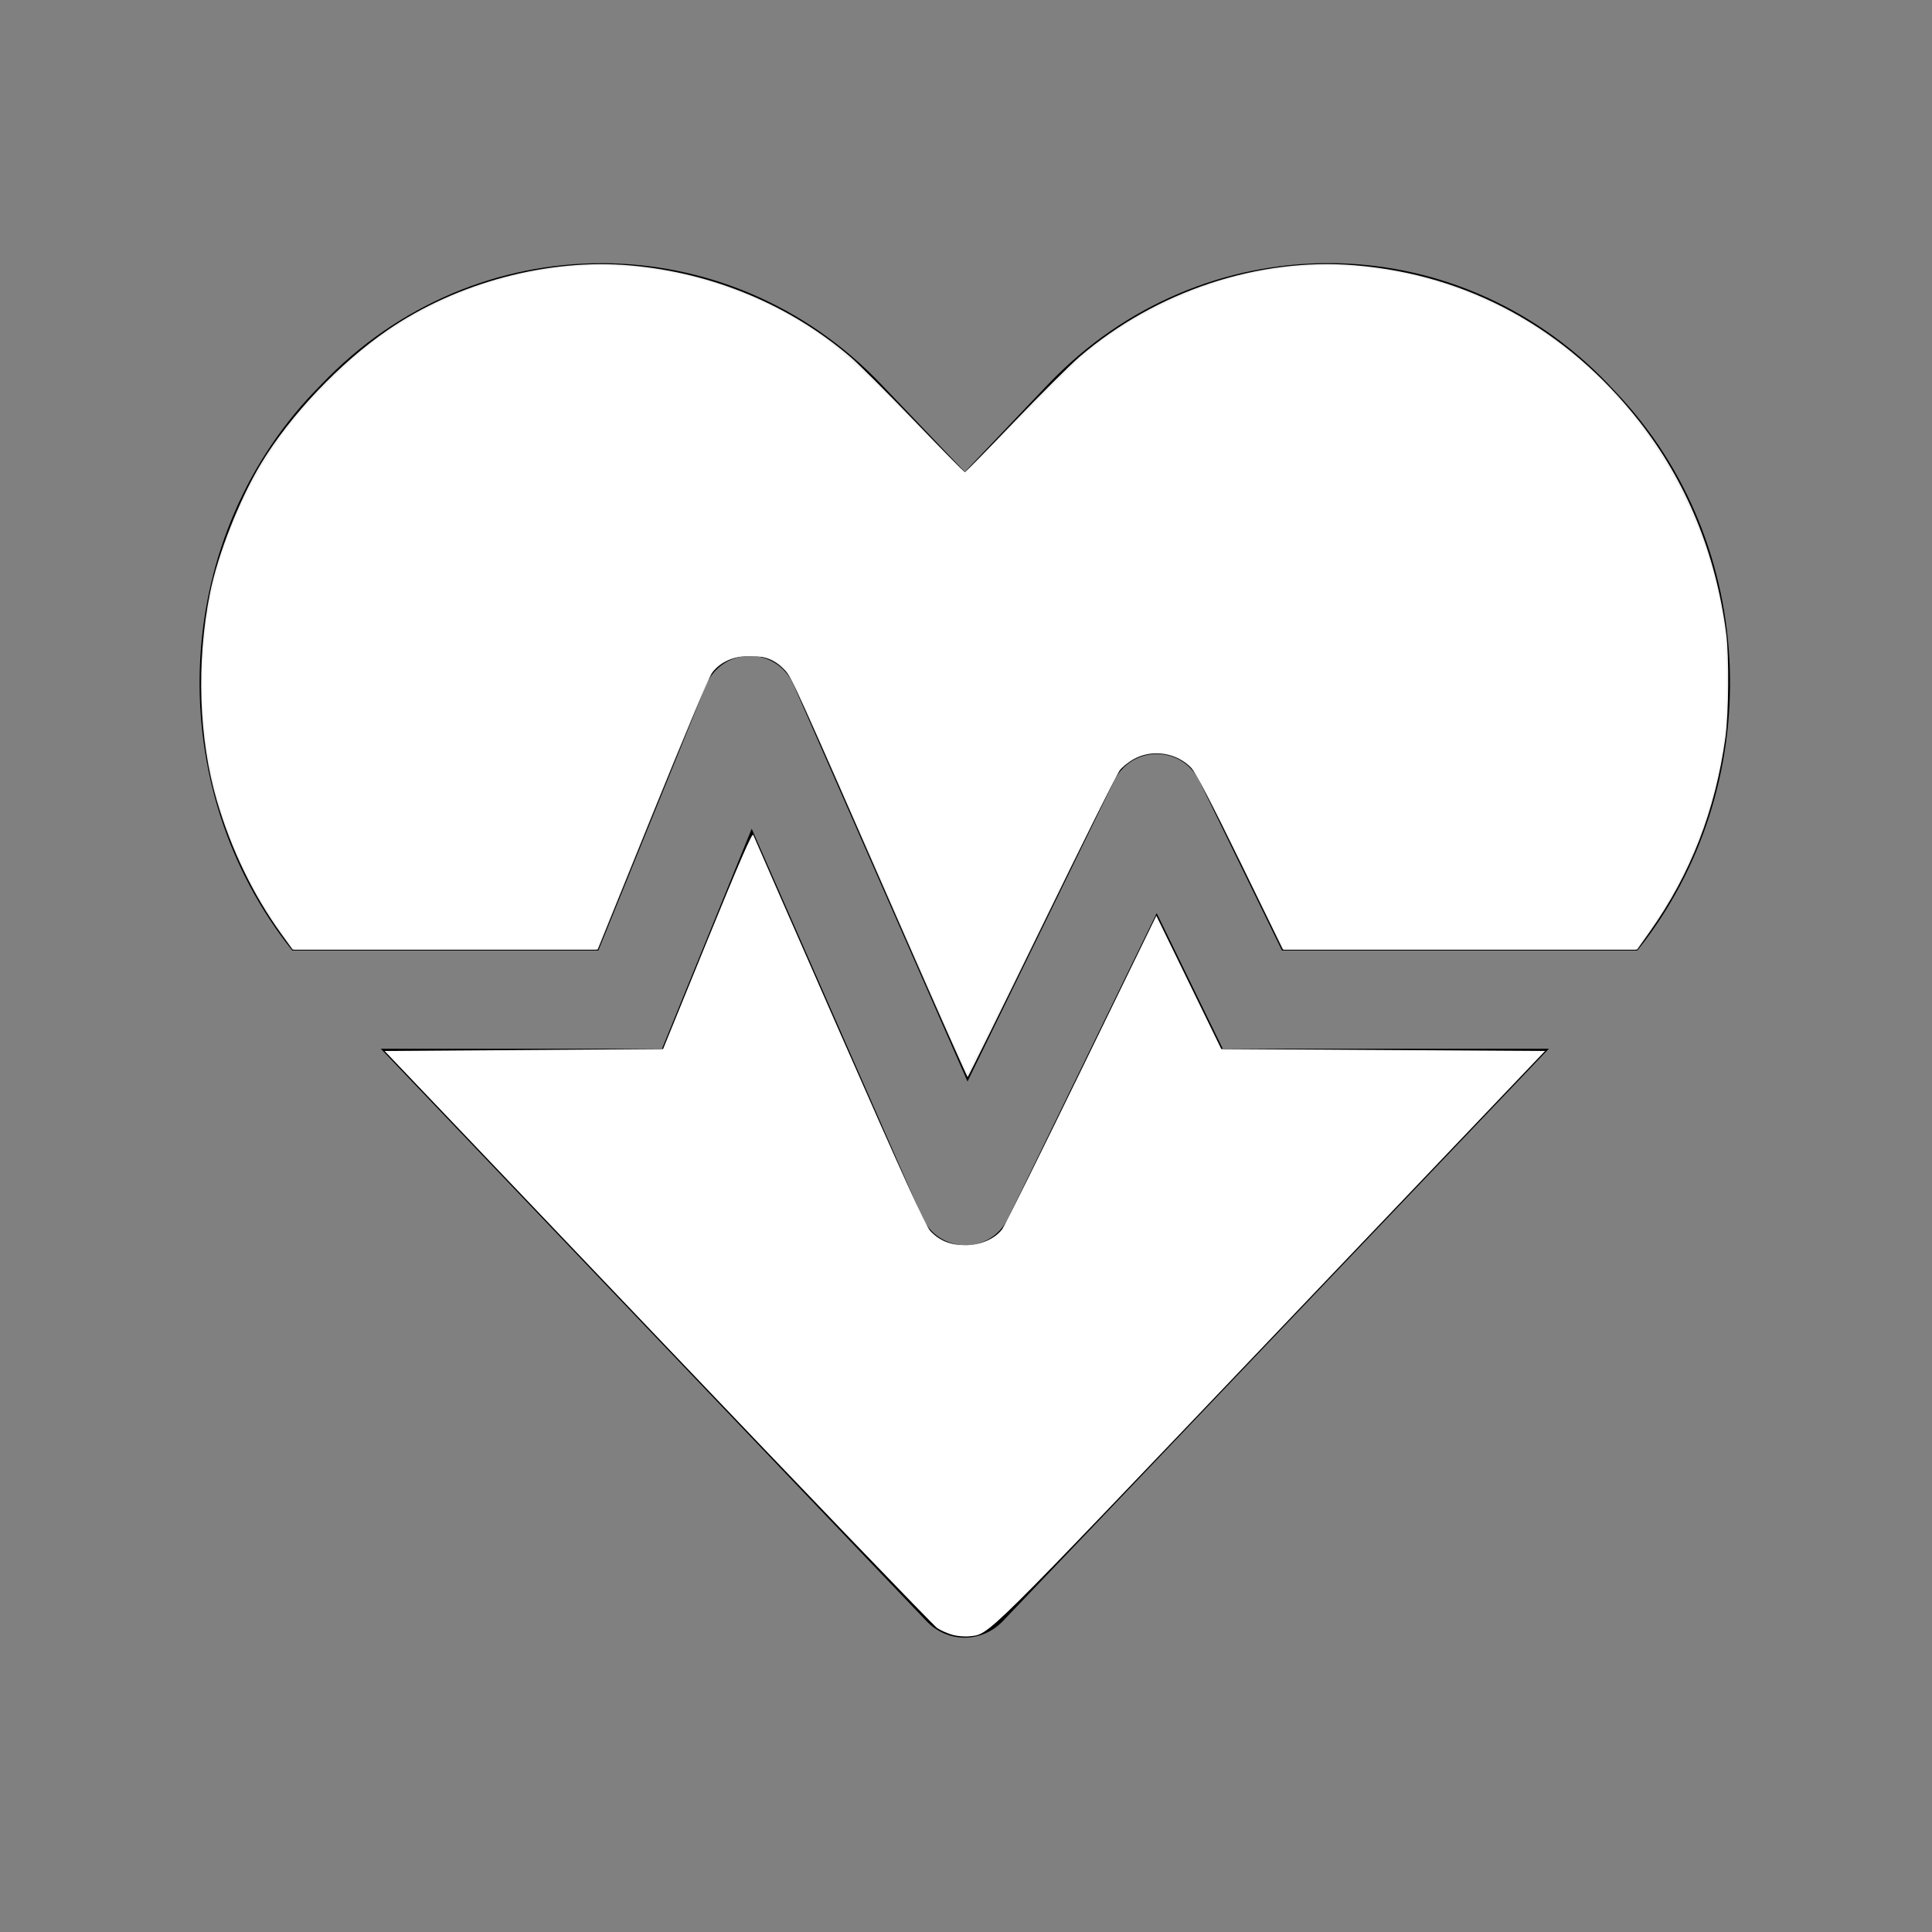 <?xml version="1.0" encoding="UTF-8" standalone="no"?>
<svg
   viewBox="0 0 512 512"
   version="1.1"
   id="svg1"
   sodipodi:docname="heartbeat.svg"
   inkscape:version="1.3 (0e150ed6c4, 2023-07-21)"
   xml:space="preserve"
   xmlns:inkscape="http://www.inkscape.org/namespaces/inkscape"
   xmlns:sodipodi="http://sodipodi.sourceforge.net/DTD/sodipodi-0.dtd"
   xmlns="http://www.w3.org/2000/svg"
   xmlns:svg="http://www.w3.org/2000/svg"><rect x="0" y="0" width="512" height="512" fill="#808080" stroke="none"/><defs
     id="defs1" /><sodipodi:namedview
     id="namedview1"
     pagecolor="#ffffff"
     bordercolor="#000000"
     borderopacity="0.25"
     inkscape:showpageshadow="2"
     inkscape:pageopacity="0.0"
     inkscape:pagecheckerboard="true"
     inkscape:deskcolor="#d1d1d1"
     inkscape:zoom="1.5878906"
     inkscape:cx="255.68512"
     inkscape:cy="256"
     inkscape:window-width="1920"
     inkscape:window-height="1009"
     inkscape:window-x="-8"
     inkscape:window-y="-8"
     inkscape:window-maximized="1"
     inkscape:current-layer="svg1" /><path
     d="m 306.541,241.98 -39.369,80.817 c -4.753,9.838 -18.536,9.513 -22.893,-0.488 l -45.073,-102.688 -23.764,58.296 h -74.54 l 144.566,151.634 c 5.624,5.935 14.734,5.935 20.358,0 L 410.469,277.917 H 324.047 Z M 428.134,103.843 l -1.901,-2.033 c -40.795,-42.766 -107.573,-42.766 -148.447,0 l -22.101,23.253 -22.101,-23.172 c -40.795,-42.848 -107.652,-42.848 -148.447,0 l -1.901,1.951 C 44.659,144.333 42.996,208.808 77.454,251.9 h 81.115 l 28.438,-70.085 c 4.278,-10.488 18.695,-10.732 23.289,-0.325 l 46.103,105.127 38.815,-79.597 c 4.674,-9.594 17.982,-9.594 22.655,0 l 21.863,44.88 h 94.185 c 34.458,-43.092 32.795,-107.566 -5.783,-148.056 z"
     id="path1"
     style="stroke-width:0.803" /><path
     style="fill:#f0f0f0;fill-opacity:1;stroke-width:0.505"
     d="m 238.753,245.623 c -28.306,-64.641 -28.985,-66.143 -30.776,-68.039 -2.542,-2.692 -5.179,-3.77 -9.222,-3.77 -4.295,0 -8.069,1.716 -10.098,4.592 -0.735,1.042 -7.842,17.943 -15.793,37.559 l -14.457,35.666 -40.43,0.006 -40.43,0.006 -3.078,-4.266 C 67.081,237.14 61.273,225.12 57.479,212.217 c -4.833,-16.435 -5.504,-36.711 -1.823,-55.05 2.072,-10.321 7.824,-24.891 13.584,-34.413 7.752,-12.813 20.907,-26.662 33.543,-35.313 18.412,-12.605 42.539,-19.015 64.324,-17.088 21.71,1.92 42.138,10.426 58.304,24.276 2.108,1.806 9.728,9.417 16.933,16.913 7.205,7.496 13.215,13.629 13.357,13.629 0.142,0 6.033,-6.027 13.091,-13.394 7.058,-7.366 14.854,-15.127 17.323,-17.245 20.227,-17.351 47.349,-26.35 73.004,-24.222 29.978,2.487 55.992,16.752 75.234,41.255 12.517,15.94 20.356,35.049 23.113,56.341 0.773,5.972 0.664,21.144 -0.198,27.443 -2.652,19.388 -9.217,36.277 -20.03,51.531 l -3.376,4.762 -46.935,-8.2e-4 -46.935,-8.1e-4 -11.33,-23.238 c -7.516,-15.415 -11.881,-23.803 -12.965,-24.915 -3.949,-4.053 -10.37,-5.021 -15.243,-2.298 -1.441,0.805 -3.159,2.189 -3.818,3.075 -0.659,0.887 -9.917,19.513 -20.574,41.392 -10.657,21.879 -19.489,39.778 -19.627,39.776 -0.138,-0.003 -8.095,-17.917 -17.682,-39.81 z"
     id="path2" /><path
     style="fill:#ffffff;fill-opacity:1;stroke-width:0.505"
     d="m 252.392,433.242 c -1.262,-0.36 -3.058,-1.15 -3.991,-1.755 -0.932,-0.605 -34.27,-35.269 -74.082,-77.031 l -72.387,-75.931 36.894,-0.256 36.894,-0.256 11.765,-28.86 c 8.408,-20.626 11.868,-28.588 12.127,-27.906 0.199,0.525 10.483,23.983 22.851,52.129 16.584,37.738 22.904,51.615 24.071,52.85 2.443,2.587 5.339,3.757 9.297,3.757 4.029,0 7.894,-1.688 9.794,-4.277 0.65,-0.886 10.1,-19.928 21,-42.315 l 19.818,-40.704 8.607,17.663 8.607,17.663 42.898,0.256 42.898,0.256 -72.495,76.037 c -77.31,81.087 -74.635,78.444 -80.027,79.073 -1.235,0.144 -3.278,-0.033 -4.54,-0.393 z"
     id="path3" /><path
     style="fill:#ffffff;fill-opacity:1;stroke-width:0.505"
     d="m 253.757,278.896 c -1.335,-3.02 -9.673,-21.966 -18.53,-42.102 -27.542,-62.619 -25.788,-58.945 -29.269,-61.31 -1.771,-1.203 -2.702,-1.44 -6.272,-1.595 -6.29,-0.273 -9.812,1.471 -12.04,5.964 -1.389,2.801 -8.965,21.048 -18.857,45.422 -4.801,11.828 -9.184,22.6 -9.741,23.937 l -1.013,2.432 H 117.971 77.908 l -3.005,-4.224 C 57.671,223.195 50.823,195.34 54.692,165.204 c 2.478,-19.301 11.011,-39.012 23.536,-54.369 4.837,-5.931 12.888,-13.95 18.602,-18.53 17.298,-13.864 40.229,-21.92 62.391,-21.92 18.137,0 37.721,5.606 53.308,15.26 8.176,5.064 13.258,9.516 27.972,24.504 8.112,8.263 14.95,15.023 15.196,15.023 0.246,0 6.742,-6.413 14.435,-14.252 7.693,-7.839 15.447,-15.482 17.23,-16.986 11.81,-9.958 29.03,-18.327 44.149,-21.456 16.116,-3.336 32.716,-2.634 48.639,2.056 28.978,8.535 53.101,29.565 66.602,58.063 5.16,10.891 8.152,20.558 9.988,32.274 1.072,6.838 1.087,24.608 0.028,31.867 -2.736,18.744 -9.782,36.141 -20.838,51.45 l -2.496,3.456 h -46.581 -46.58 l -10.724,-21.889 c -11.552,-23.578 -13.098,-26.351 -15.698,-28.145 -5.089,-3.511 -12.891,-2.581 -16.809,2.003 -0.797,0.933 -10.204,19.495 -20.903,41.249 -10.7,21.754 -19.567,39.547 -19.705,39.54 -0.138,-0.007 -1.343,-2.484 -2.678,-5.504 z"
     id="path4" /></svg>
<!--
Font Awesome Free 5.2.0 by @fontawesome - https://fontawesome.com
License - https://fontawesome.com/license (Icons: CC BY 4.0, Fonts: SIL OFL 1.1, Code: MIT License)
-->

